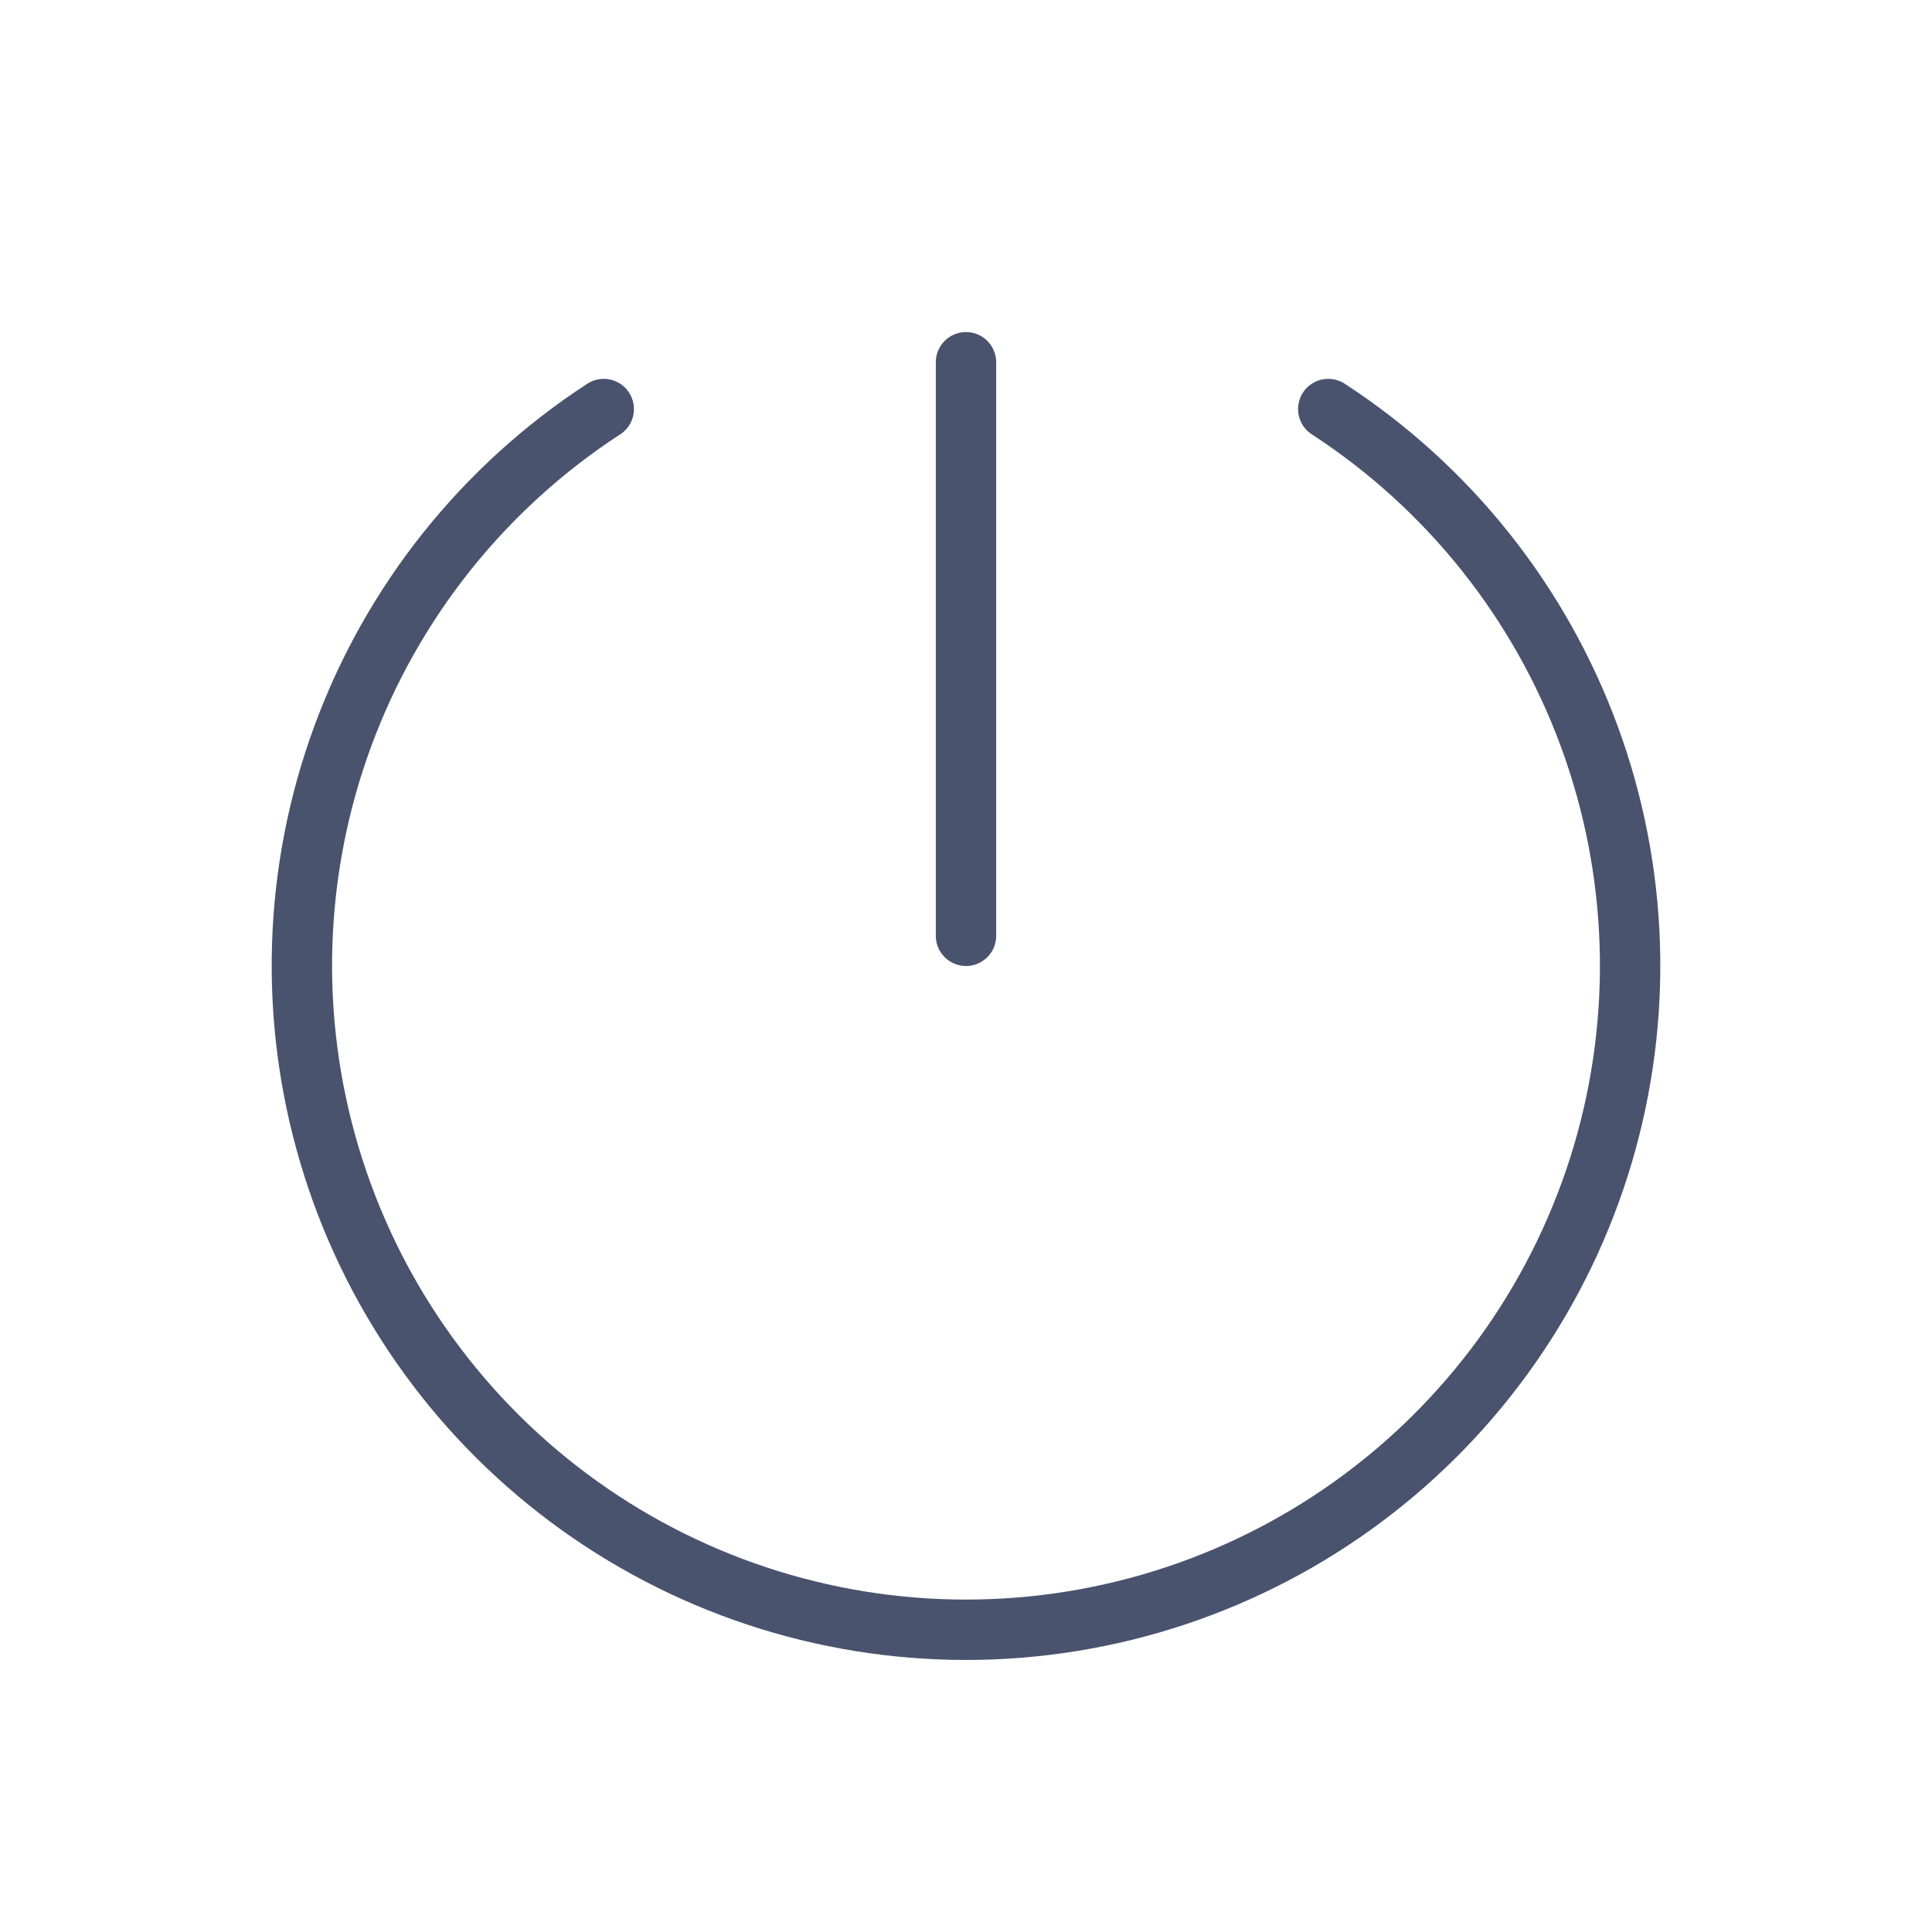 <svg width="32" height="32" viewBox="0 0 32 32" fill="none" xmlns="http://www.w3.org/2000/svg">
<path d="M16 6V15.5" stroke="#49536E" stroke-linecap="round" stroke-linejoin="round"/>
<path d="M22 6.775C23.988 8.068 25.504 9.969 26.323 12.195C27.142 14.42 27.22 16.85 26.546 19.124C25.871 21.397 24.48 23.392 22.579 24.81C20.679 26.228 18.371 26.994 16 26.994C13.629 26.994 11.321 26.228 9.421 24.81C7.52 23.392 6.129 21.397 5.455 19.124C4.78 16.85 4.858 14.42 5.677 12.195C6.496 9.969 8.013 8.068 10 6.775" stroke="#49536E" stroke-linecap="round" stroke-linejoin="round"/>
</svg>
